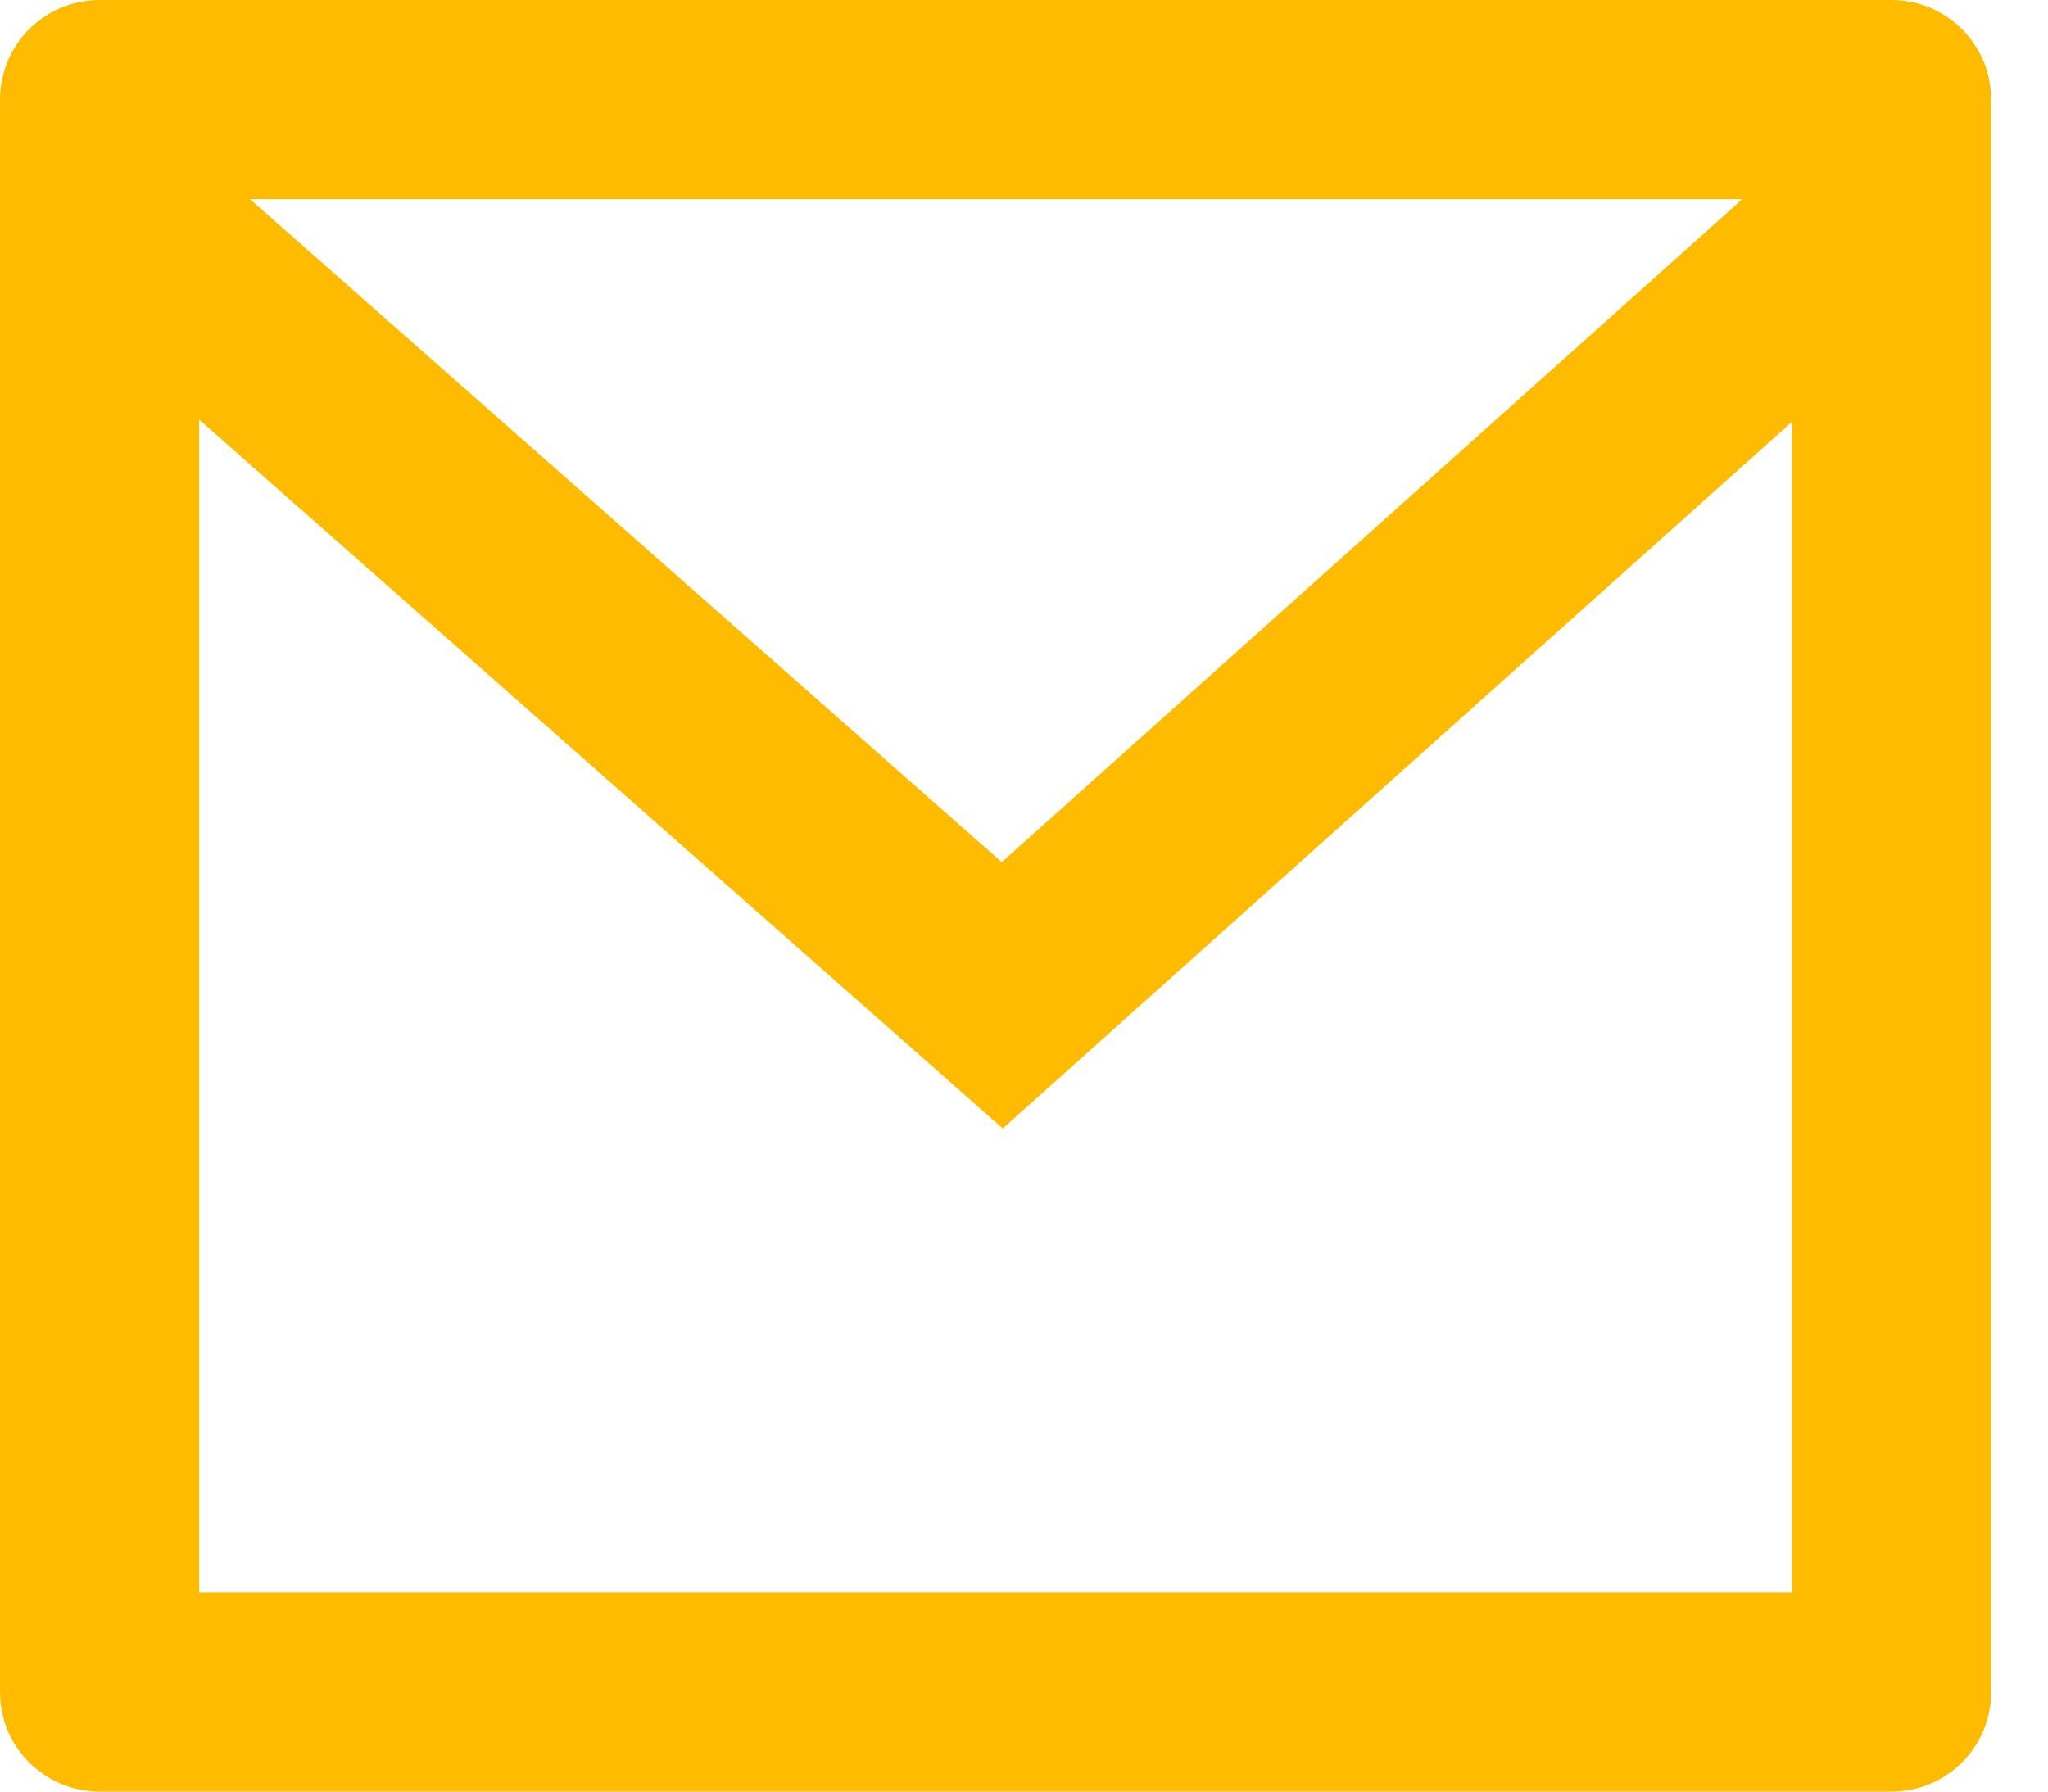 <svg preserveAspectRatio="none" width="100%" height="100%" overflow="visible" style="display: block;" viewBox="0 0 16 14" fill="none" xmlns="http://www.w3.org/2000/svg">
<path id="Vector" d="M0.778 0H14.778C15.207 0 15.556 0.348 15.556 0.778V13.222C15.556 13.652 15.207 14 14.778 14H0.778C0.348 14 0 13.652 0 13.222V0.778C0 0.348 0.348 0 0.778 0ZM14 3.296L7.834 8.818L1.556 3.279V12.444H14V3.296ZM1.953 1.556L7.826 6.737L13.612 1.556H1.953Z" fill="#FFBB00"/>
</svg>
